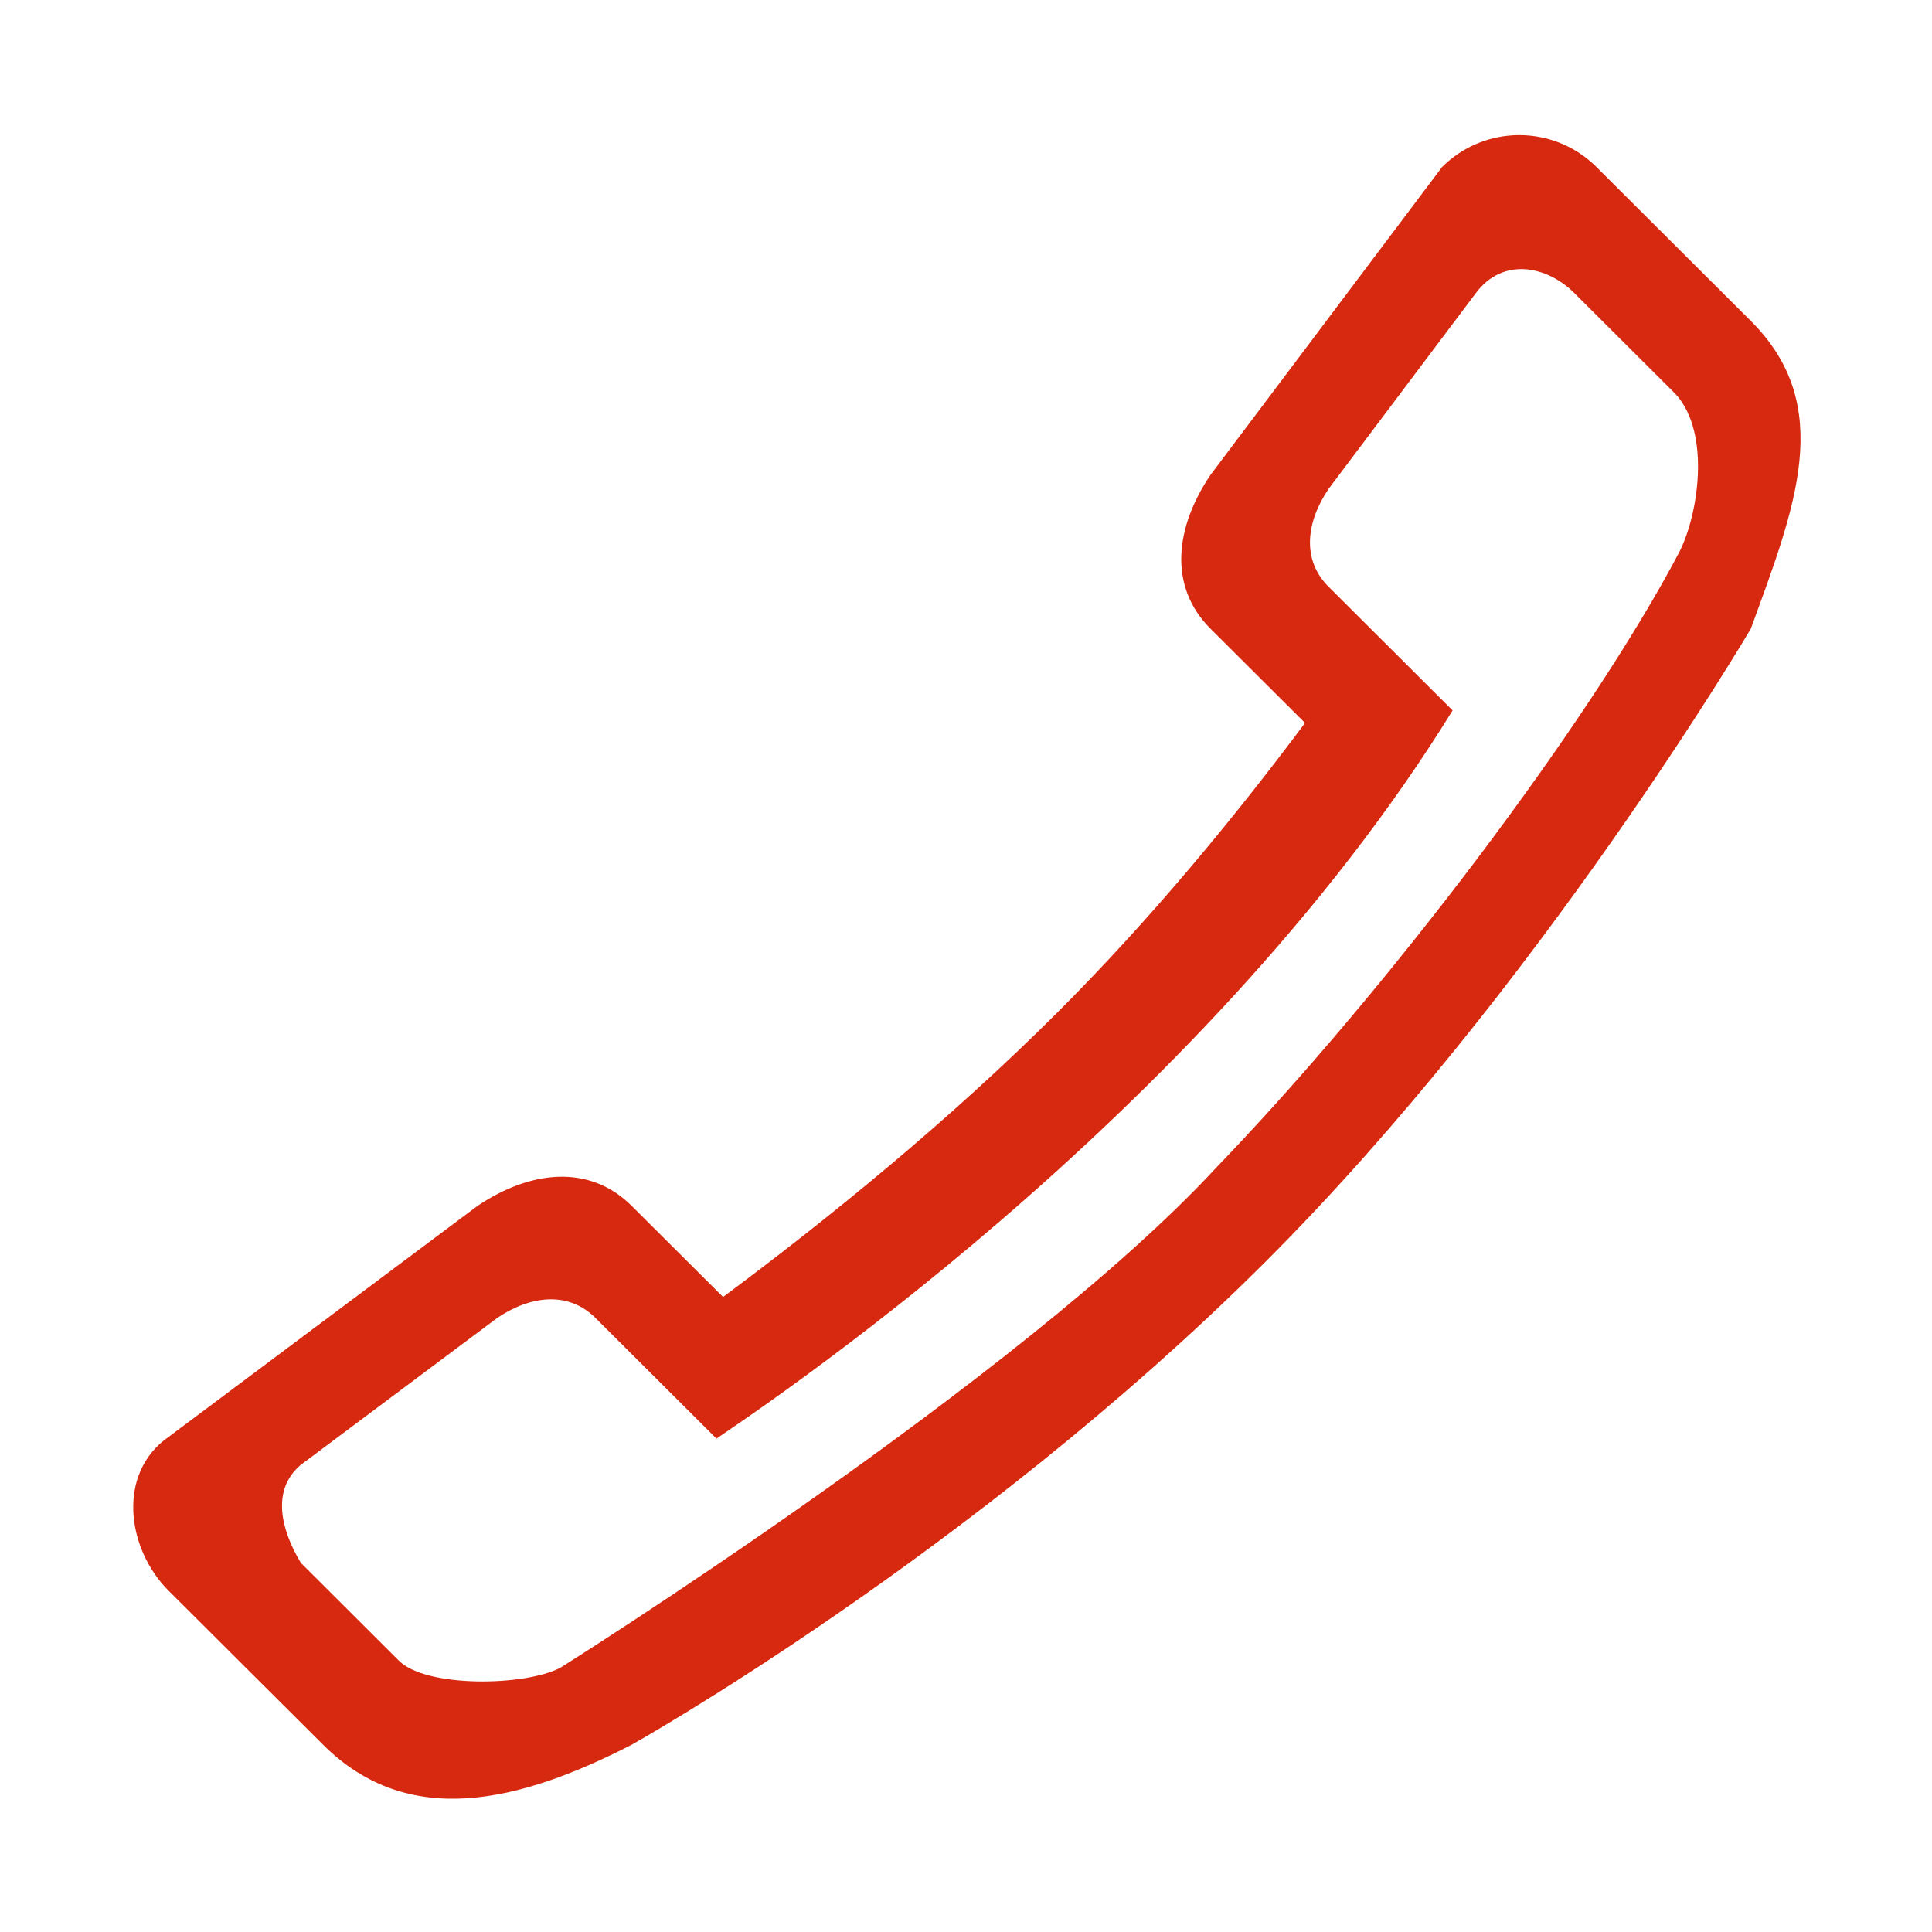 <?xml version="1.0" standalone="no"?><!DOCTYPE svg PUBLIC "-//W3C//DTD SVG 1.1//EN" "http://www.w3.org/Graphics/SVG/1.1/DTD/svg11.dtd"><svg t="1542947863343" class="icon" style="" viewBox="0 0 1024 1024" version="1.1" xmlns="http://www.w3.org/2000/svg" p-id="8952" xmlns:xlink="http://www.w3.org/1999/xlink" width="200" height="200"><defs><style type="text/css"></style></defs><path d="M927.961 170.095l-81.808-81.583c-22.597-22.526-59.211-22.526-81.807 0l-122.727 163.166c-18.739 27.62-22.597 59.043 0 81.583l50.08 49.924c-37.116 49.744-81.698 103.999-131.86 154.033-56.727 56.559-119.867 108.023-176.608 150.216l-48.385-48.245c-22.582-22.539-54.104-18.709-81.808 0L89.417 761.552c-27.427 18.931-22.597 59.07 0 81.611l81.808 81.554c45.179 45.081 103.948 30.646 163.617 0 0 0 180.592-101.098 335.201-255.269 145.434-145.027 257.917-336.187 257.917-336.187C951.418 268.944 973.154 215.148 927.961 170.095zM890.141 292.47c-48.302 91.784-155.623 233.118-245.454 326.346C541.129 730.794 297.008 883.94 297.008 883.94c-18.849 9.882-71.148 10.632-85.528-3.691l-52.064-51.937c-10.743-17.96-15.573-38.779 0-51.909l104.127-77.864c17.628-11.908 37.684-14.351 52.064 0l64.139 63.957c15.116-10.603 256.113-168.552 390.166-385.957l-65.708-65.524c-14.38-14.338-11.936-34.338 0-51.923l78.09-103.832c14.379-19.167 37.67-14.338 52.05 0l52.077 51.923C906.825 226.335 900.911 270.985 890.141 292.47z" p-id="8953" fill="#D7290F"></path></svg>